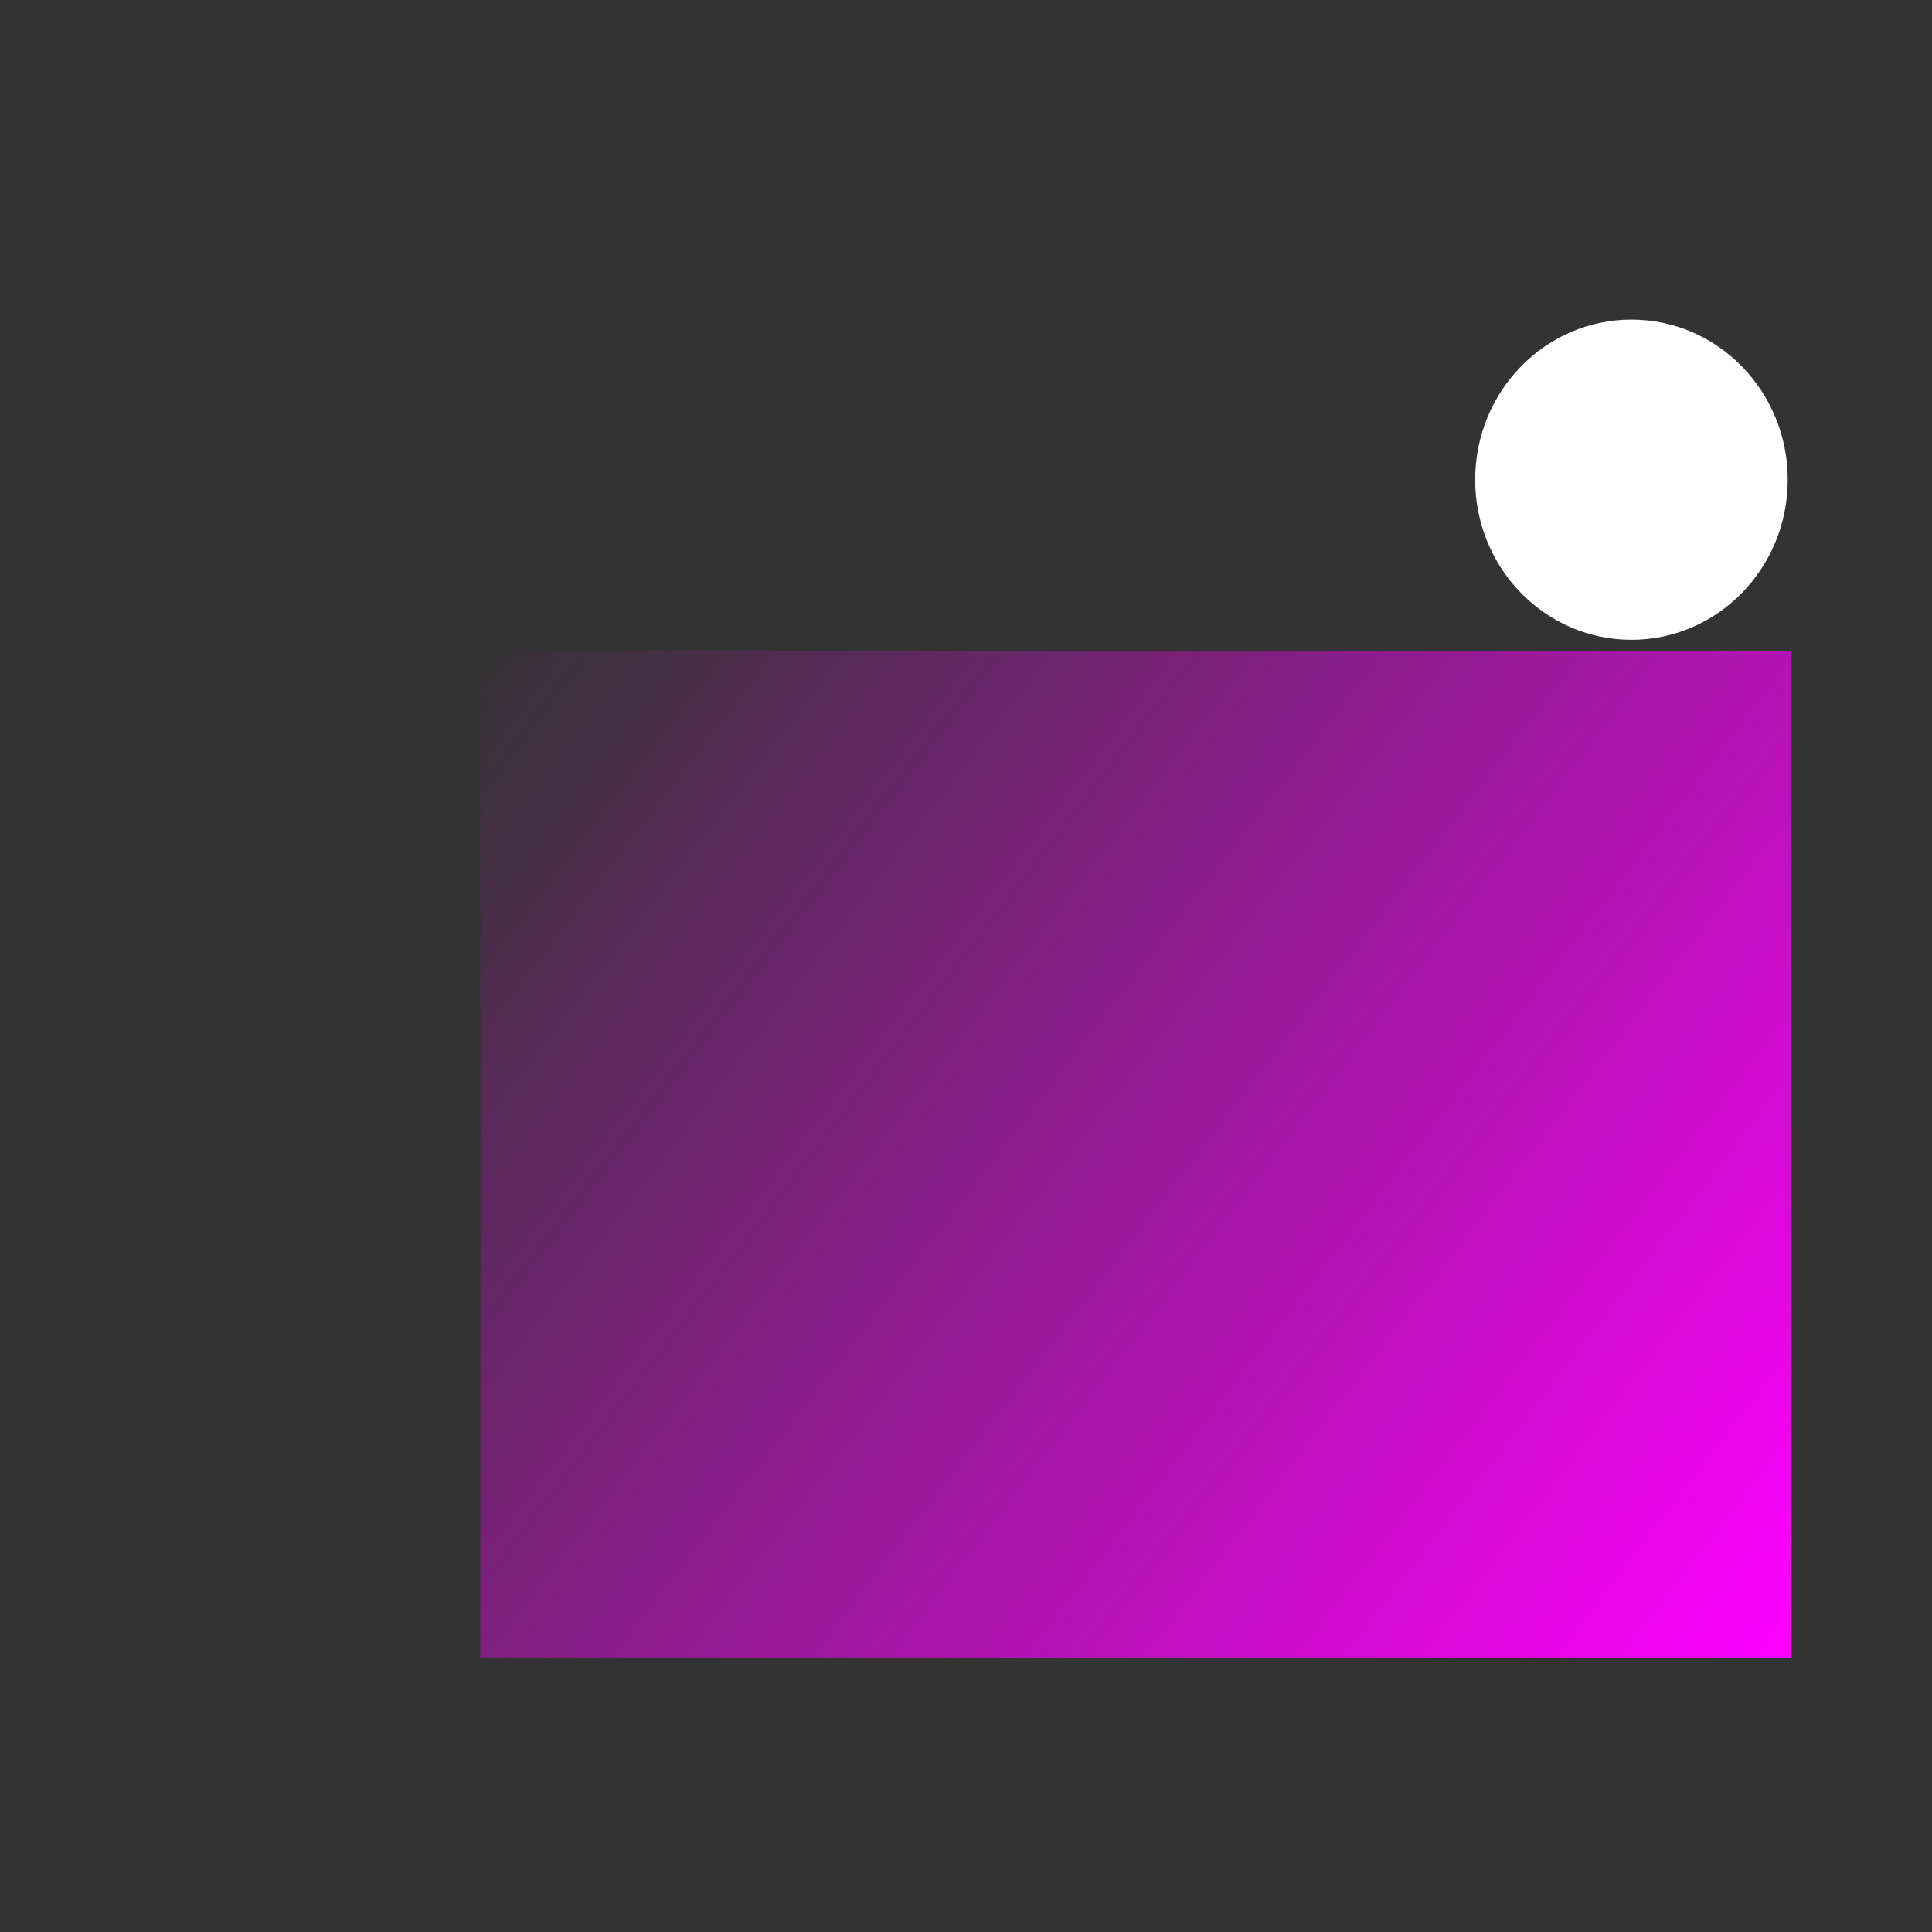 <?xml version="1.0" encoding="UTF-8" standalone="no"?>
<!-- Created with Inkscape (http://www.inkscape.org/) -->

<svg
   xmlns:dc="http://purl.org/dc/elements/1.1/"
   xmlns:cc="http://creativecommons.org/ns#"
   xmlns:rdf="http://www.w3.org/1999/02/22-rdf-syntax-ns#"
   xmlns:svg="http://www.w3.org/2000/svg"
   xmlns="http://www.w3.org/2000/svg"
   xmlns:xlink="http://www.w3.org/1999/xlink"
   xmlns:sodipodi="http://sodipodi.sourceforge.net/DTD/sodipodi-0.dtd"
   xmlns:inkscape="http://www.inkscape.org/namespaces/inkscape"
   width="256"
   height="256"
   viewBox="0 0 67.733 67.733"
   version="1.1"
   id="svg8"
   inkscape:version="0.92.1 r15371"
   sodipodi:docname="image_y.svg"
   inkscape:export-filename="image_x.png"
   inkscape:export-xdpi="96"
   inkscape:export-ydpi="96">
  <rect x="0" y="0" width="67.733" height="67.733" fill="#333333" stroke="none"/>
  <defs
     id="defs2">
    <linearGradient
       id="linearGradient4559"
       inkscape:collect="always">
      <stop
         id="stop4555"
         offset="0"
         style="stop-color:#ff00ff;stop-opacity:1" />
      <stop
         id="stop4557"
         offset="1"
         style="stop-color:#ff00ff;stop-opacity:0" />
    </linearGradient>
    <linearGradient
       inkscape:collect="always"
       xlink:href="#linearGradient4559"
       id="linearGradient4529-9"
       x1="45.703"
       y1="279.895"
       x2="-0.267"
       y2="244.615"
       gradientUnits="userSpaceOnUse"
       gradientTransform="translate(17.105,7.484)" />
  </defs>
  <sodipodi:namedview
     id="base"
     pagecolor="#ffffff"
     bordercolor="#666666"
     borderopacity="1.0"
     inkscape:pageopacity="0.0"
     inkscape:pageshadow="2"
     inkscape:zoom="1.979899"
     inkscape:cx="74.246661"
     inkscape:cy="183.19375"
     inkscape:document-units="mm"
     inkscape:current-layer="layer1"
     showgrid="false"
     units="px"
     inkscape:window-width="1104"
     inkscape:window-height="1048"
     inkscape:window-x="640"
     inkscape:window-y="0"
     inkscape:window-maximized="0" />
  <g
     inkscape:label="レイヤー 1"
     inkscape:groupmode="layer"
     id="layer1"
     transform="translate(0,-229.267)">
    <rect
       style="fill:url(#linearGradient4529-9);fill-opacity:1;stroke:none;stroke-width:16;stroke-linecap:square;stroke-linejoin:round;stroke-miterlimit:4;stroke-dasharray:none;stroke-dashoffset:0;stroke-opacity:1"
       id="rect4521-4"
       width="45.97"
       height="35.28"
       x="16.838"
       y="252.099"
       ry="0" />
    <ellipse
       style="fill:#ffffff;fill-opacity:1;stroke:none;stroke-width:6.989;stroke-linecap:square;stroke-linejoin:round;stroke-miterlimit:4;stroke-dasharray:none;stroke-dashoffset:0;stroke-opacity:1"
       id="path4567"
       cx="57.196"
       cy="246.085"
       rx="5.479"
       ry="5.613" />
  </g>
</svg>
